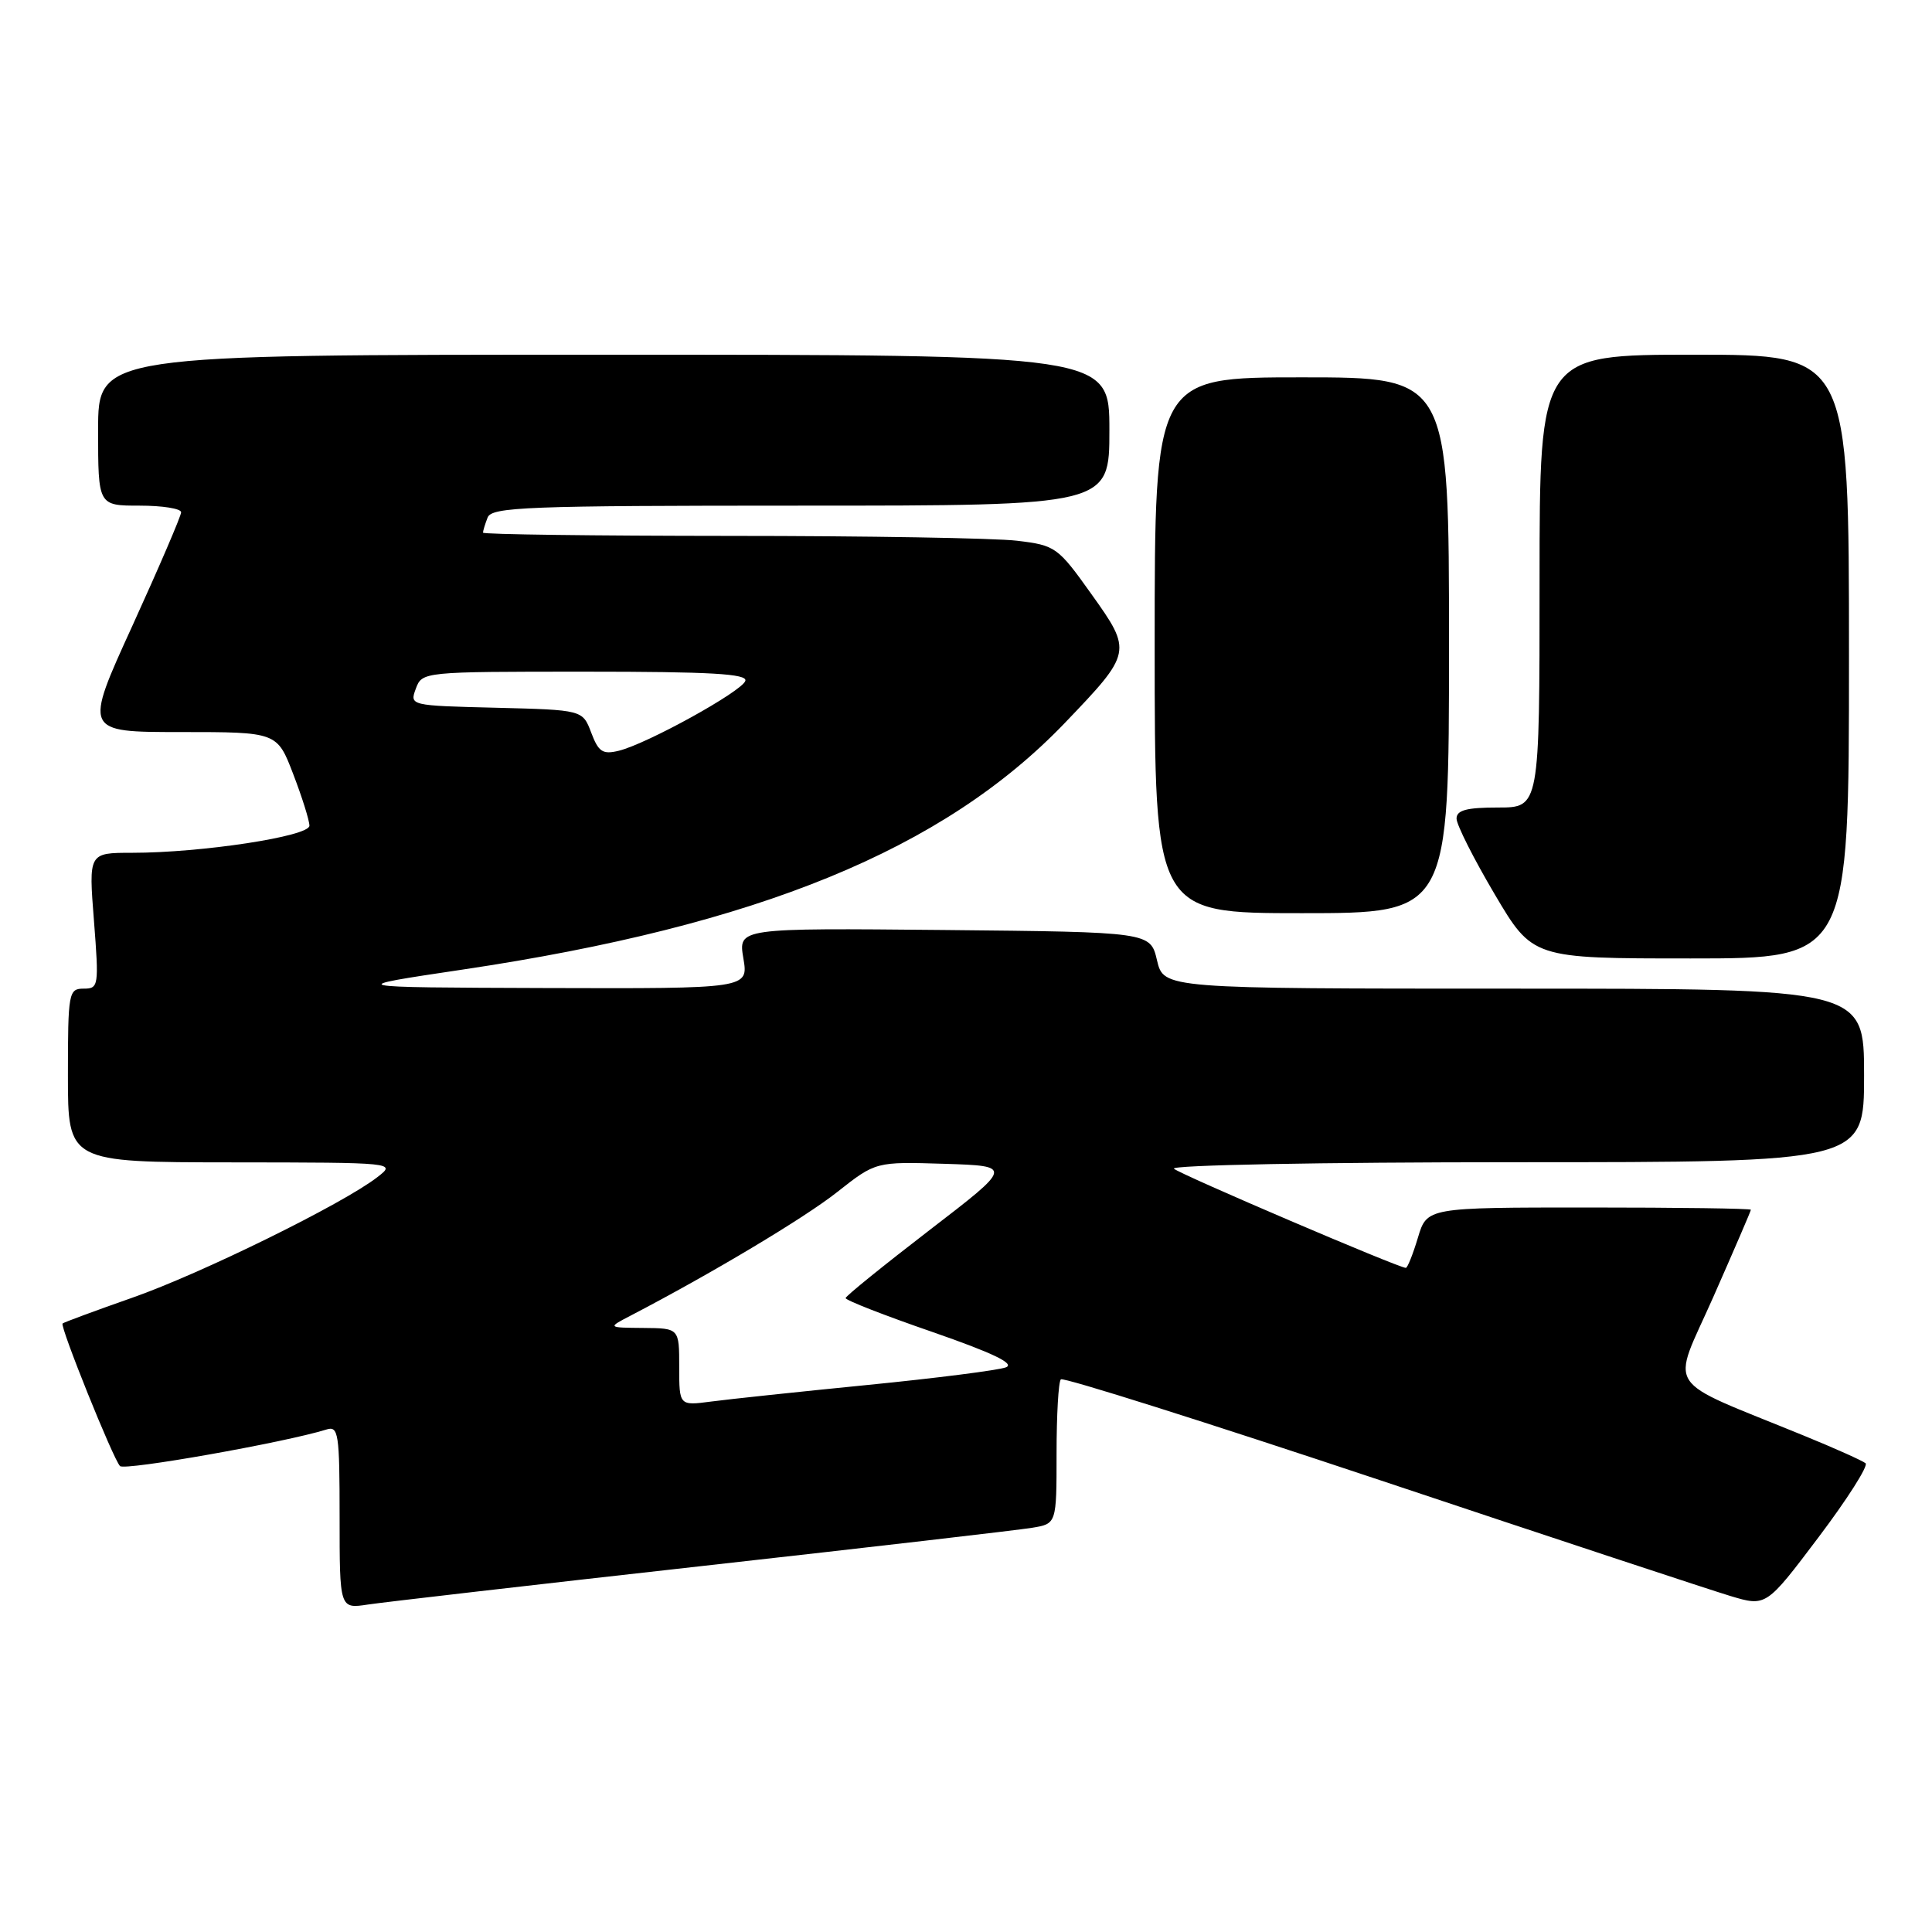 <?xml version="1.0" encoding="UTF-8" standalone="no"?>
<!DOCTYPE svg PUBLIC "-//W3C//DTD SVG 1.1//EN" "http://www.w3.org/Graphics/SVG/1.1/DTD/svg11.dtd" >
<svg xmlns="http://www.w3.org/2000/svg" xmlns:xlink="http://www.w3.org/1999/xlink" version="1.1" viewBox="0 0 256 256">
 <g >
 <path fill="currentColor"
d=" M 93.00 207.51 C 115.28 205.02 134.96 202.74 136.75 202.44 C 140.00 201.91 140.00 201.91 140.00 192.62 C 140.00 187.51 140.25 183.08 140.57 182.77 C 140.88 182.46 159.89 188.47 182.82 196.12 C 205.74 203.78 226.64 210.68 229.26 211.47 C 234.02 212.90 234.02 212.90 240.96 203.70 C 244.78 198.64 247.58 194.23 247.20 193.89 C 246.81 193.56 243.12 191.90 239.00 190.22 C 220.08 182.47 221.42 184.53 227.03 171.84 C 229.76 165.65 232.00 160.46 232.00 160.30 C 232.00 160.13 222.34 160.00 210.54 160.00 C 189.08 160.00 189.08 160.00 187.88 164.00 C 187.22 166.20 186.50 168.00 186.28 168.00 C 185.33 168.00 156.41 155.63 155.55 154.86 C 155.02 154.38 175.06 154.00 200.80 154.00 C 247.00 154.00 247.00 154.00 247.00 142.50 C 247.00 131.00 247.00 131.00 200.60 131.00 C 154.20 131.00 154.20 131.00 153.31 127.25 C 152.43 123.50 152.43 123.50 125.12 123.23 C 97.82 122.97 97.82 122.97 98.50 126.98 C 99.18 131.00 99.18 131.00 72.34 130.92 C 45.50 130.83 45.50 130.83 61.33 128.47 C 100.43 122.64 124.99 112.58 141.09 95.80 C 150.01 86.49 150.05 86.33 144.63 78.74 C 140.17 72.48 139.86 72.26 134.76 71.65 C 131.87 71.30 114.76 71.01 96.75 71.01 C 78.74 71.00 64.00 70.81 64.00 70.58 C 64.00 70.35 64.27 69.45 64.61 68.58 C 65.15 67.18 69.74 67.00 106.11 67.00 C 147.00 67.00 147.00 67.00 147.00 57.00 C 147.00 47.00 147.00 47.00 80.00 47.00 C 13.00 47.00 13.00 47.00 13.00 57.00 C 13.00 67.00 13.00 67.00 18.50 67.00 C 21.52 67.00 24.00 67.39 24.00 67.88 C 24.00 68.36 21.10 75.11 17.56 82.88 C 11.11 97.00 11.11 97.00 23.92 97.00 C 36.72 97.00 36.72 97.00 38.86 102.59 C 40.04 105.66 41.00 108.73 41.00 109.41 C 41.00 110.82 26.71 113.00 17.51 113.00 C 11.74 113.00 11.74 113.00 12.45 122.00 C 13.12 130.67 13.07 131.00 11.08 131.00 C 9.10 131.00 9.00 131.53 9.00 142.50 C 9.00 154.00 9.00 154.00 30.75 154.02 C 52.47 154.04 52.50 154.05 50.00 155.98 C 45.46 159.51 26.65 168.76 17.54 171.95 C 12.61 173.68 8.45 175.22 8.29 175.37 C 7.92 175.75 14.98 193.30 15.90 194.26 C 16.51 194.90 37.78 191.13 43.25 189.42 C 44.85 188.91 45.00 189.90 45.00 201.02 C 45.00 213.18 45.00 213.18 48.75 212.61 C 50.81 212.30 70.72 210.00 93.00 207.51 Z  M 245.00 87.00 C 245.00 47.00 245.00 47.00 224.50 47.00 C 204.00 47.00 204.00 47.00 204.00 77.00 C 204.00 107.00 204.00 107.00 198.50 107.00 C 194.33 107.00 193.00 107.35 193.00 108.47 C 193.00 109.28 195.27 113.78 198.04 118.47 C 203.08 127.00 203.08 127.00 224.04 127.00 C 245.00 127.00 245.00 127.00 245.00 87.00 Z  M 192.00 85.50 C 192.00 50.00 192.00 50.00 172.50 50.00 C 153.00 50.00 153.00 50.00 153.00 85.50 C 153.00 121.00 153.00 121.00 172.50 121.00 C 192.00 121.00 192.00 121.00 192.00 85.50 Z  M 90.00 181.14 C 90.00 176.00 90.00 176.00 85.25 175.96 C 80.50 175.92 80.50 175.92 83.50 174.36 C 94.24 168.77 106.61 161.38 110.95 157.94 C 116.04 153.93 116.04 153.93 125.13 154.21 C 134.22 154.50 134.22 154.50 123.16 163.00 C 117.08 167.68 112.08 171.72 112.05 172.00 C 112.02 172.28 117.19 174.30 123.54 176.49 C 131.57 179.28 134.53 180.70 133.29 181.18 C 132.30 181.56 124.08 182.61 115.00 183.51 C 105.92 184.41 96.59 185.40 94.25 185.71 C 90.00 186.27 90.00 186.27 90.00 181.14 Z  M 78.34 97.08 C 77.20 94.07 77.20 94.07 65.73 93.78 C 54.31 93.50 54.27 93.49 55.10 91.25 C 55.93 89.01 56.05 89.00 77.55 89.00 C 94.15 89.00 99.07 89.28 98.76 90.22 C 98.29 91.63 85.74 98.56 81.99 99.48 C 79.86 100.00 79.30 99.63 78.34 97.08 Z "/>
</g>
</svg>